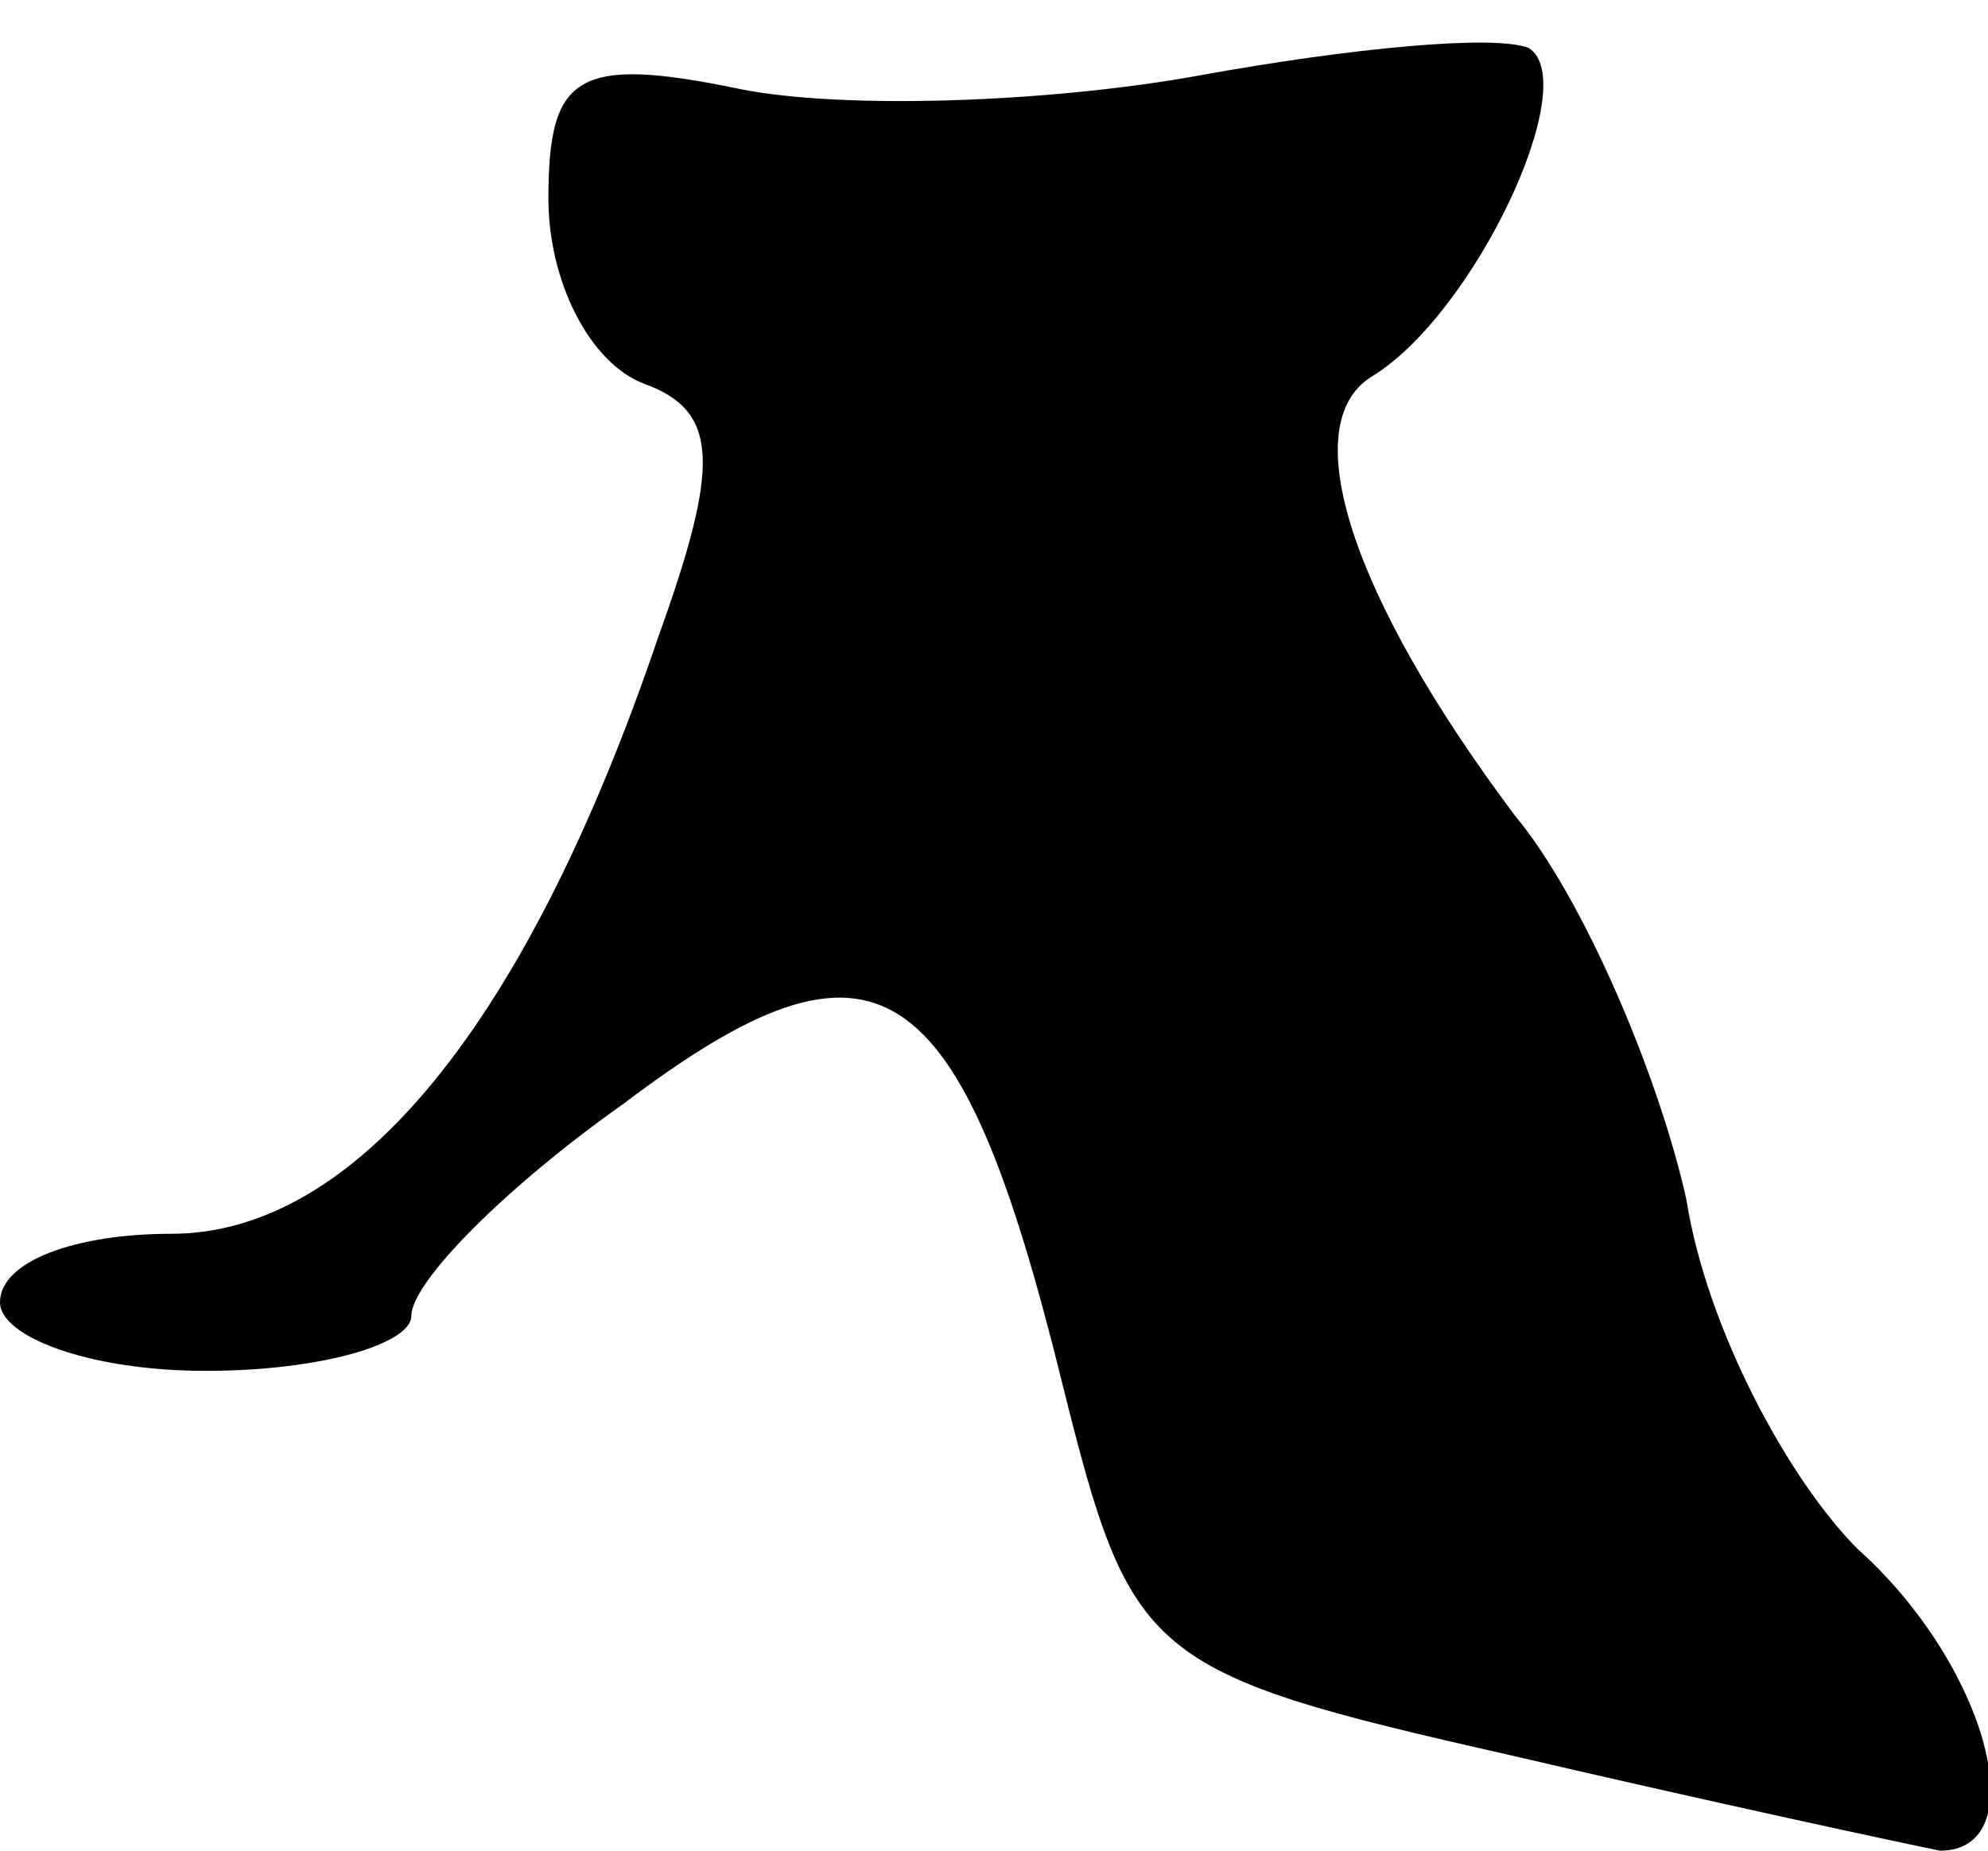 <?xml version="1.0" standalone="no"?>
<!DOCTYPE svg PUBLIC "-//W3C//DTD SVG 20010904//EN"
 "http://www.w3.org/TR/2001/REC-SVG-20010904/DTD/svg10.dtd">
<svg version="1.0" xmlns="http://www.w3.org/2000/svg"
 width="29pt" height="27pt" viewBox="0 0 29 27"
 preserveAspectRatio="xMidYMid meet">
<g transform="translate(0,27) scale(0.1,-0.1)"
fill="#000000" stroke="none">
<path fill="#000000" stroke="none" d="M175 259 c-22 -4 -52 -5 -67 -2 -24 5
-28 2 -28 -16 0 -12 6 -24 14 -27 11 -4 11 -12 2 -37 -19 -56 -44 -87 -71 -87
-14 0 -25 -4 -25 -10 0 -5 13 -10 30 -10 17 0 30 4 30 8 0 5 14 19 31 31 37
28 49 20 64 -41 10 -40 12 -42 65 -54 30 -7 58 -13 63 -14 14 0 7 27 -12 44
-10 10 -22 32 -25 51 -4 18 -15 44 -25 56 -24 32 -32 57 -21 64 15 9 31 43 23
48 -5 2 -26 0 -48 -4z"/>
</g>
</svg>
